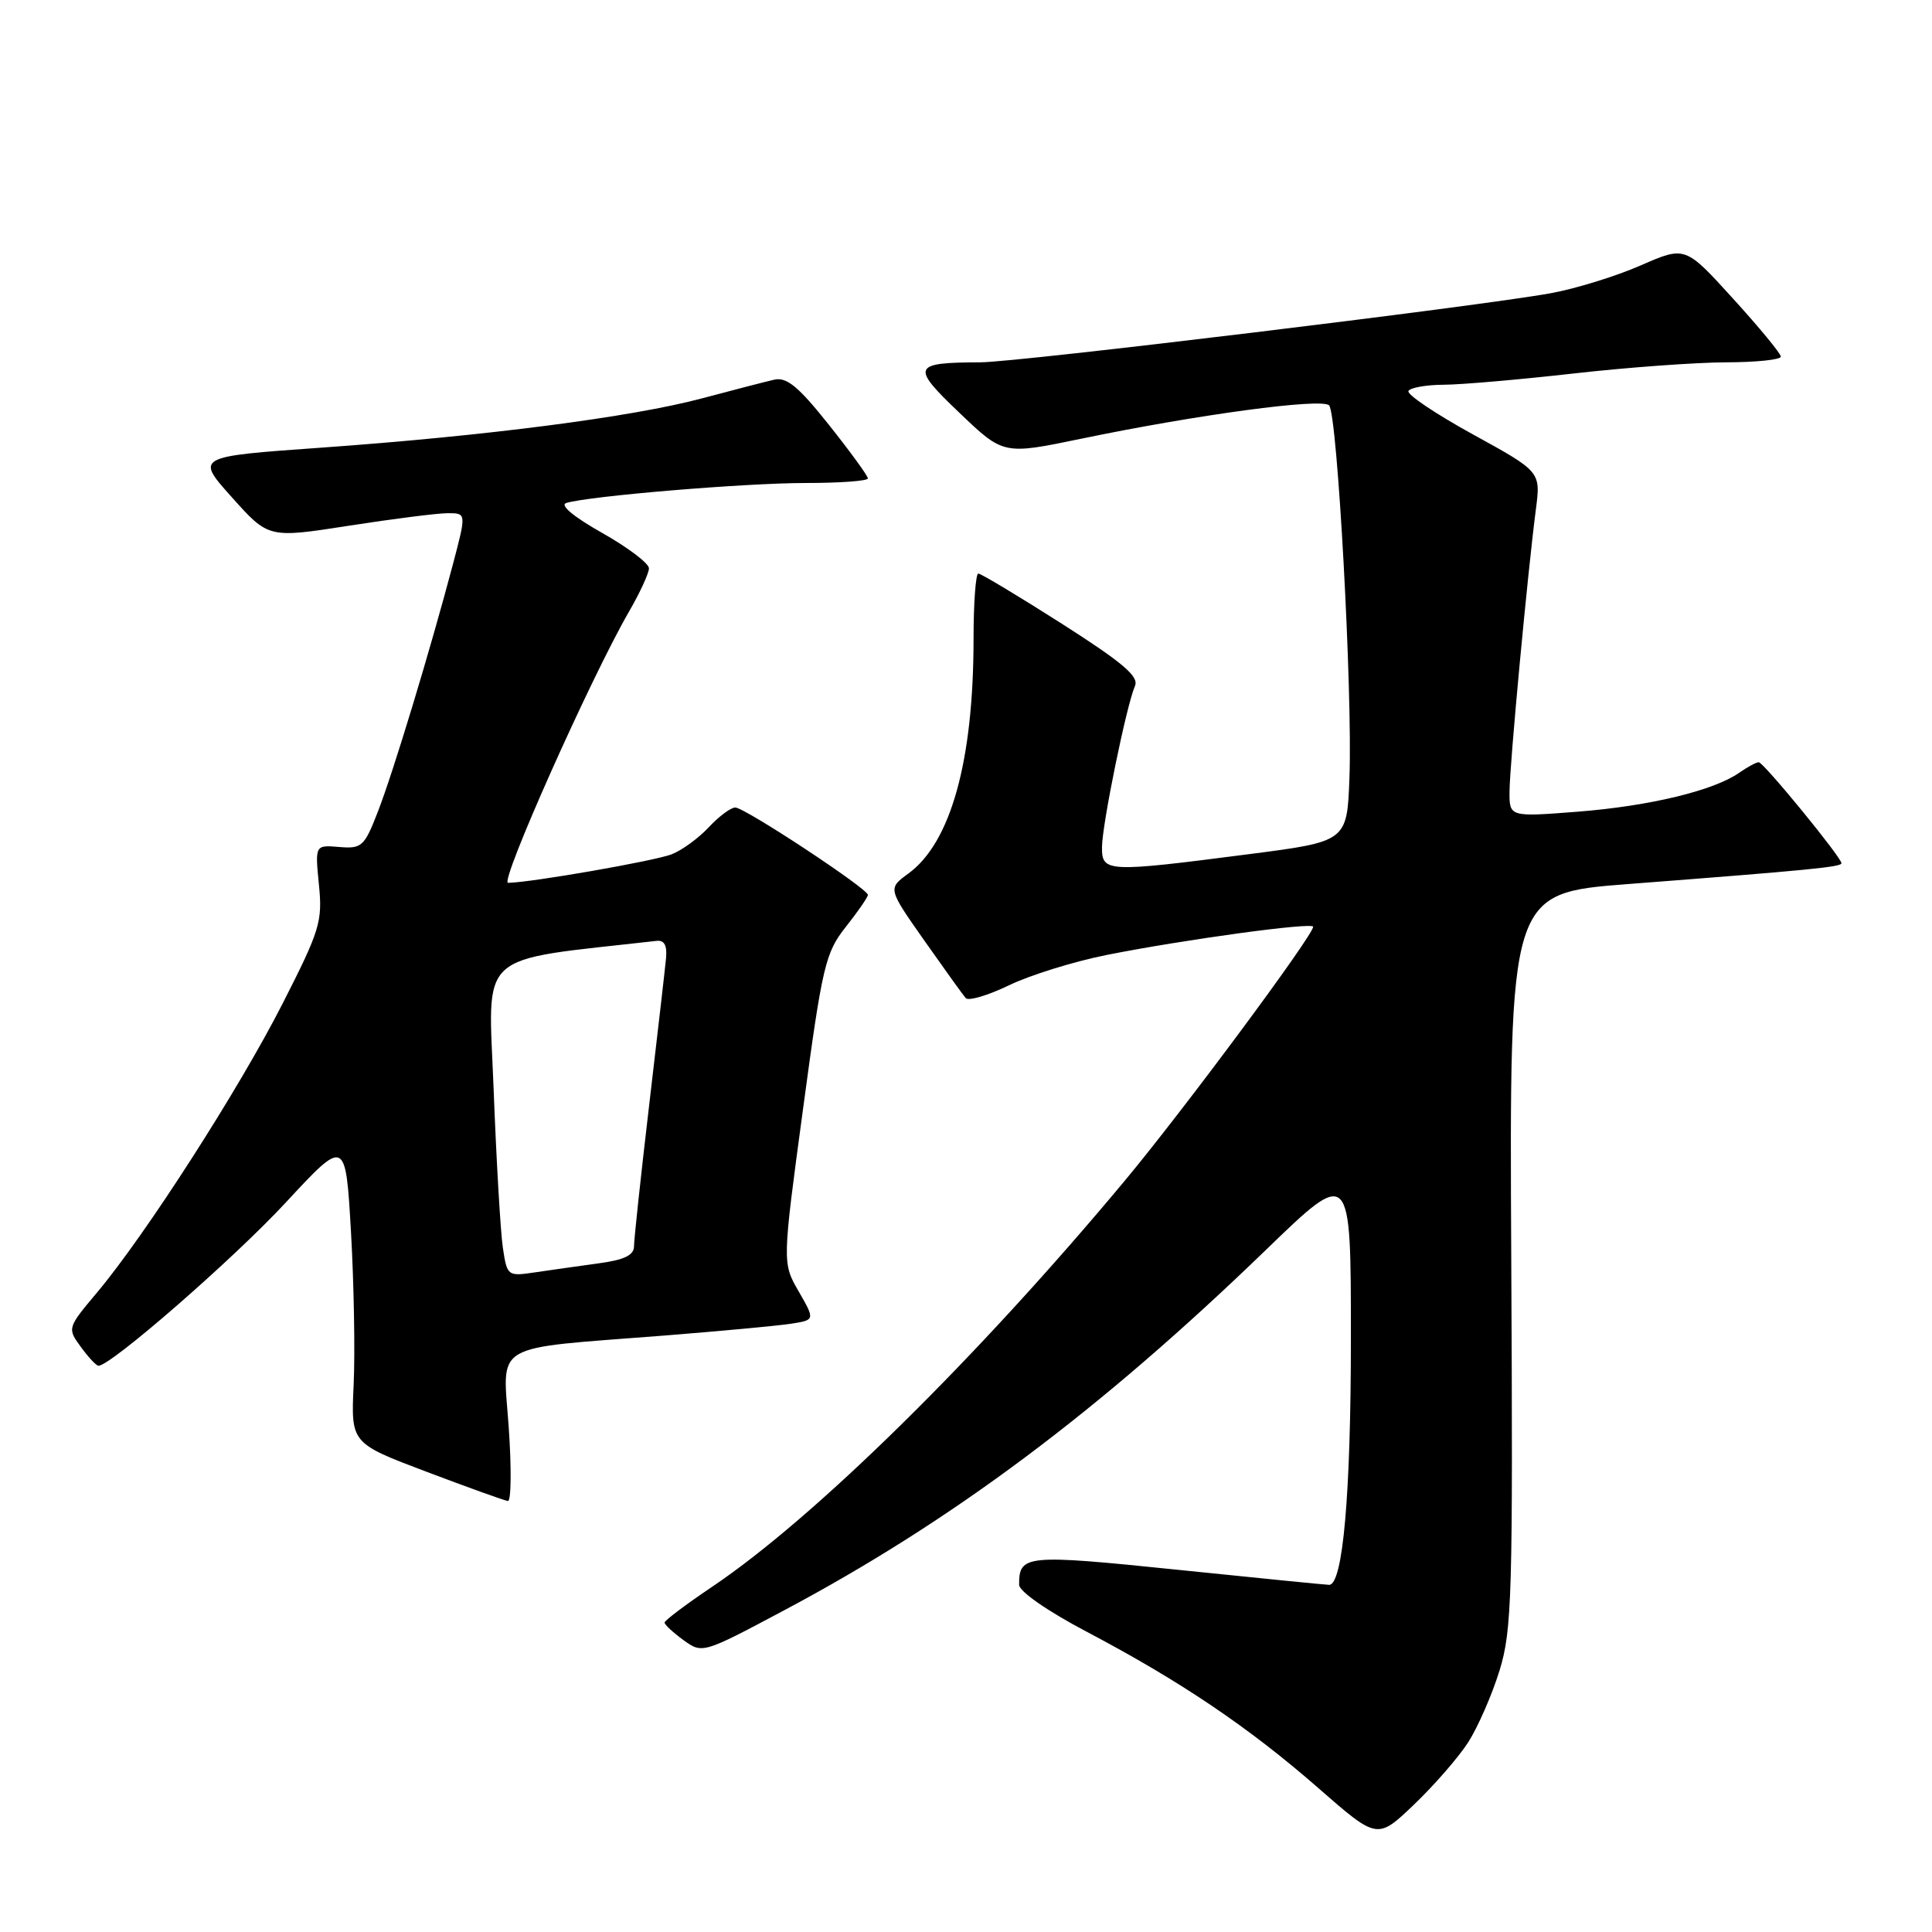 <?xml version="1.0" encoding="UTF-8" standalone="no"?>
<!DOCTYPE svg PUBLIC "-//W3C//DTD SVG 1.1//EN" "http://www.w3.org/Graphics/SVG/1.1/DTD/svg11.dtd" >
<svg xmlns="http://www.w3.org/2000/svg" xmlns:xlink="http://www.w3.org/1999/xlink" version="1.1" viewBox="0 0 256 256">
 <g >
 <path fill="currentColor"
d=" M 194.54 230.87 C 195.82 228.87 197.69 224.60 198.69 221.37 C 200.35 215.99 200.48 211.43 200.25 166.92 C 200.00 118.35 200.00 118.35 215.75 117.14 C 239.81 115.29 244.00 114.88 244.00 114.38 C 244.00 113.61 233.68 101.00 233.04 101.00 C 232.71 101.00 231.55 101.63 230.46 102.39 C 227.08 104.76 218.60 106.80 209.10 107.55 C 200.00 108.26 200.00 108.26 200.02 104.88 C 200.04 101.31 202.41 75.97 203.51 67.50 C 204.16 62.50 204.16 62.50 195.15 57.55 C 190.19 54.82 186.35 52.24 186.63 51.80 C 186.90 51.36 189.00 50.99 191.31 50.98 C 193.61 50.97 201.35 50.30 208.50 49.49 C 215.65 48.68 224.76 48.02 228.75 48.01 C 232.74 48.00 235.99 47.66 235.97 47.25 C 235.96 46.84 233.10 43.37 229.62 39.55 C 223.30 32.59 223.30 32.59 217.40 35.17 C 214.16 36.59 208.80 38.25 205.50 38.85 C 196.10 40.57 134.82 48.00 129.91 48.01 C 120.86 48.04 120.66 48.53 127.14 54.71 C 132.96 60.27 132.96 60.27 143.23 58.14 C 158.63 54.94 175.12 52.72 176.11 53.71 C 177.21 54.81 179.23 91.68 178.81 103.00 C 178.50 111.50 178.50 111.50 165.50 113.18 C 146.62 115.62 146.00 115.59 146.02 112.25 C 146.04 109.21 149.27 93.43 150.39 90.89 C 150.95 89.64 148.77 87.80 140.69 82.64 C 134.96 78.99 129.98 76.00 129.63 76.00 C 129.29 76.00 129.00 79.90 129.00 84.67 C 129.00 100.82 125.99 111.66 120.35 115.76 C 117.64 117.74 117.64 117.74 122.47 124.62 C 125.13 128.40 127.60 131.84 127.96 132.25 C 128.31 132.67 130.89 131.91 133.69 130.56 C 136.48 129.21 142.31 127.40 146.63 126.54 C 156.74 124.52 174.00 122.16 174.00 122.80 C 174.00 123.95 156.83 147.10 149.08 156.40 C 129.55 179.85 107.97 201.09 94.40 210.23 C 90.91 212.58 88.06 214.72 88.06 215.00 C 88.06 215.28 89.19 216.32 90.56 217.32 C 93.05 219.13 93.11 219.12 103.78 213.44 C 126.16 201.55 145.68 186.95 167.74 165.62 C 179.00 154.73 179.00 154.73 179.00 177.32 C 179.00 197.99 177.94 210.00 176.12 210.00 C 175.73 210.00 166.68 209.10 156.01 208.00 C 135.87 205.93 135.02 206.01 135.04 210.00 C 135.04 210.87 138.83 213.50 144.04 216.24 C 156.43 222.77 165.49 228.89 174.69 236.93 C 182.50 243.76 182.50 243.76 187.35 239.13 C 190.02 236.58 193.25 232.87 194.54 230.87 Z  M 67.41 189.15 C 66.62 177.70 64.79 178.79 88.00 176.97 C 95.42 176.38 102.96 175.68 104.75 175.41 C 108.01 174.91 108.01 174.91 105.83 171.12 C 103.65 167.34 103.65 167.34 106.41 146.92 C 108.97 127.90 109.36 126.25 112.08 122.81 C 113.69 120.78 115.00 118.87 115.00 118.58 C 115.00 117.76 98.68 107.00 97.43 107.00 C 96.84 107.00 95.26 108.17 93.92 109.61 C 92.59 111.04 90.38 112.66 89.00 113.20 C 86.78 114.07 70.38 116.94 67.32 116.98 C 66.15 117.00 78.33 89.70 83.37 81.00 C 84.80 78.53 85.98 75.96 85.99 75.31 C 85.99 74.65 83.20 72.54 79.78 70.61 C 76.01 68.48 74.14 66.93 75.03 66.65 C 77.98 65.73 98.72 64.00 106.75 64.00 C 111.29 64.00 115.00 63.73 115.00 63.39 C 115.00 63.06 112.68 59.87 109.84 56.30 C 105.81 51.23 104.24 49.93 102.59 50.31 C 101.44 50.57 97.12 51.69 93.00 52.79 C 83.69 55.27 64.34 57.77 42.53 59.32 C 25.89 60.50 25.89 60.50 30.74 65.91 C 35.58 71.32 35.58 71.32 46.23 69.66 C 52.08 68.75 57.98 68.00 59.34 68.00 C 61.80 68.00 61.80 68.00 60.02 74.75 C 56.97 86.27 52.12 102.27 50.09 107.50 C 48.28 112.18 47.94 112.48 44.95 112.23 C 41.74 111.96 41.74 111.96 42.26 117.23 C 42.75 122.11 42.39 123.28 37.43 133.01 C 31.65 144.36 19.29 163.60 12.88 171.24 C 8.92 175.95 8.91 176.00 10.70 178.46 C 11.69 179.82 12.74 180.95 13.04 180.97 C 14.59 181.06 30.91 166.84 37.83 159.38 C 45.79 150.79 45.79 150.79 46.51 163.28 C 46.90 170.14 47.06 179.24 46.86 183.50 C 46.50 191.23 46.50 191.23 56.50 195.01 C 62.00 197.09 66.86 198.84 67.30 198.89 C 67.73 198.95 67.79 194.57 67.41 189.15 Z  M 66.63 165.32 C 66.32 163.22 65.77 153.79 65.41 144.38 C 64.70 125.69 62.80 127.42 87.00 124.67 C 88.03 124.55 88.42 125.28 88.25 127.00 C 88.12 128.38 87.11 137.15 86.01 146.50 C 84.91 155.85 84.01 164.24 84.01 165.14 C 84.00 166.33 82.72 166.95 79.25 167.41 C 76.64 167.77 72.86 168.30 70.85 168.60 C 67.26 169.13 67.19 169.08 66.63 165.32 Z "/>
</g>
</svg>